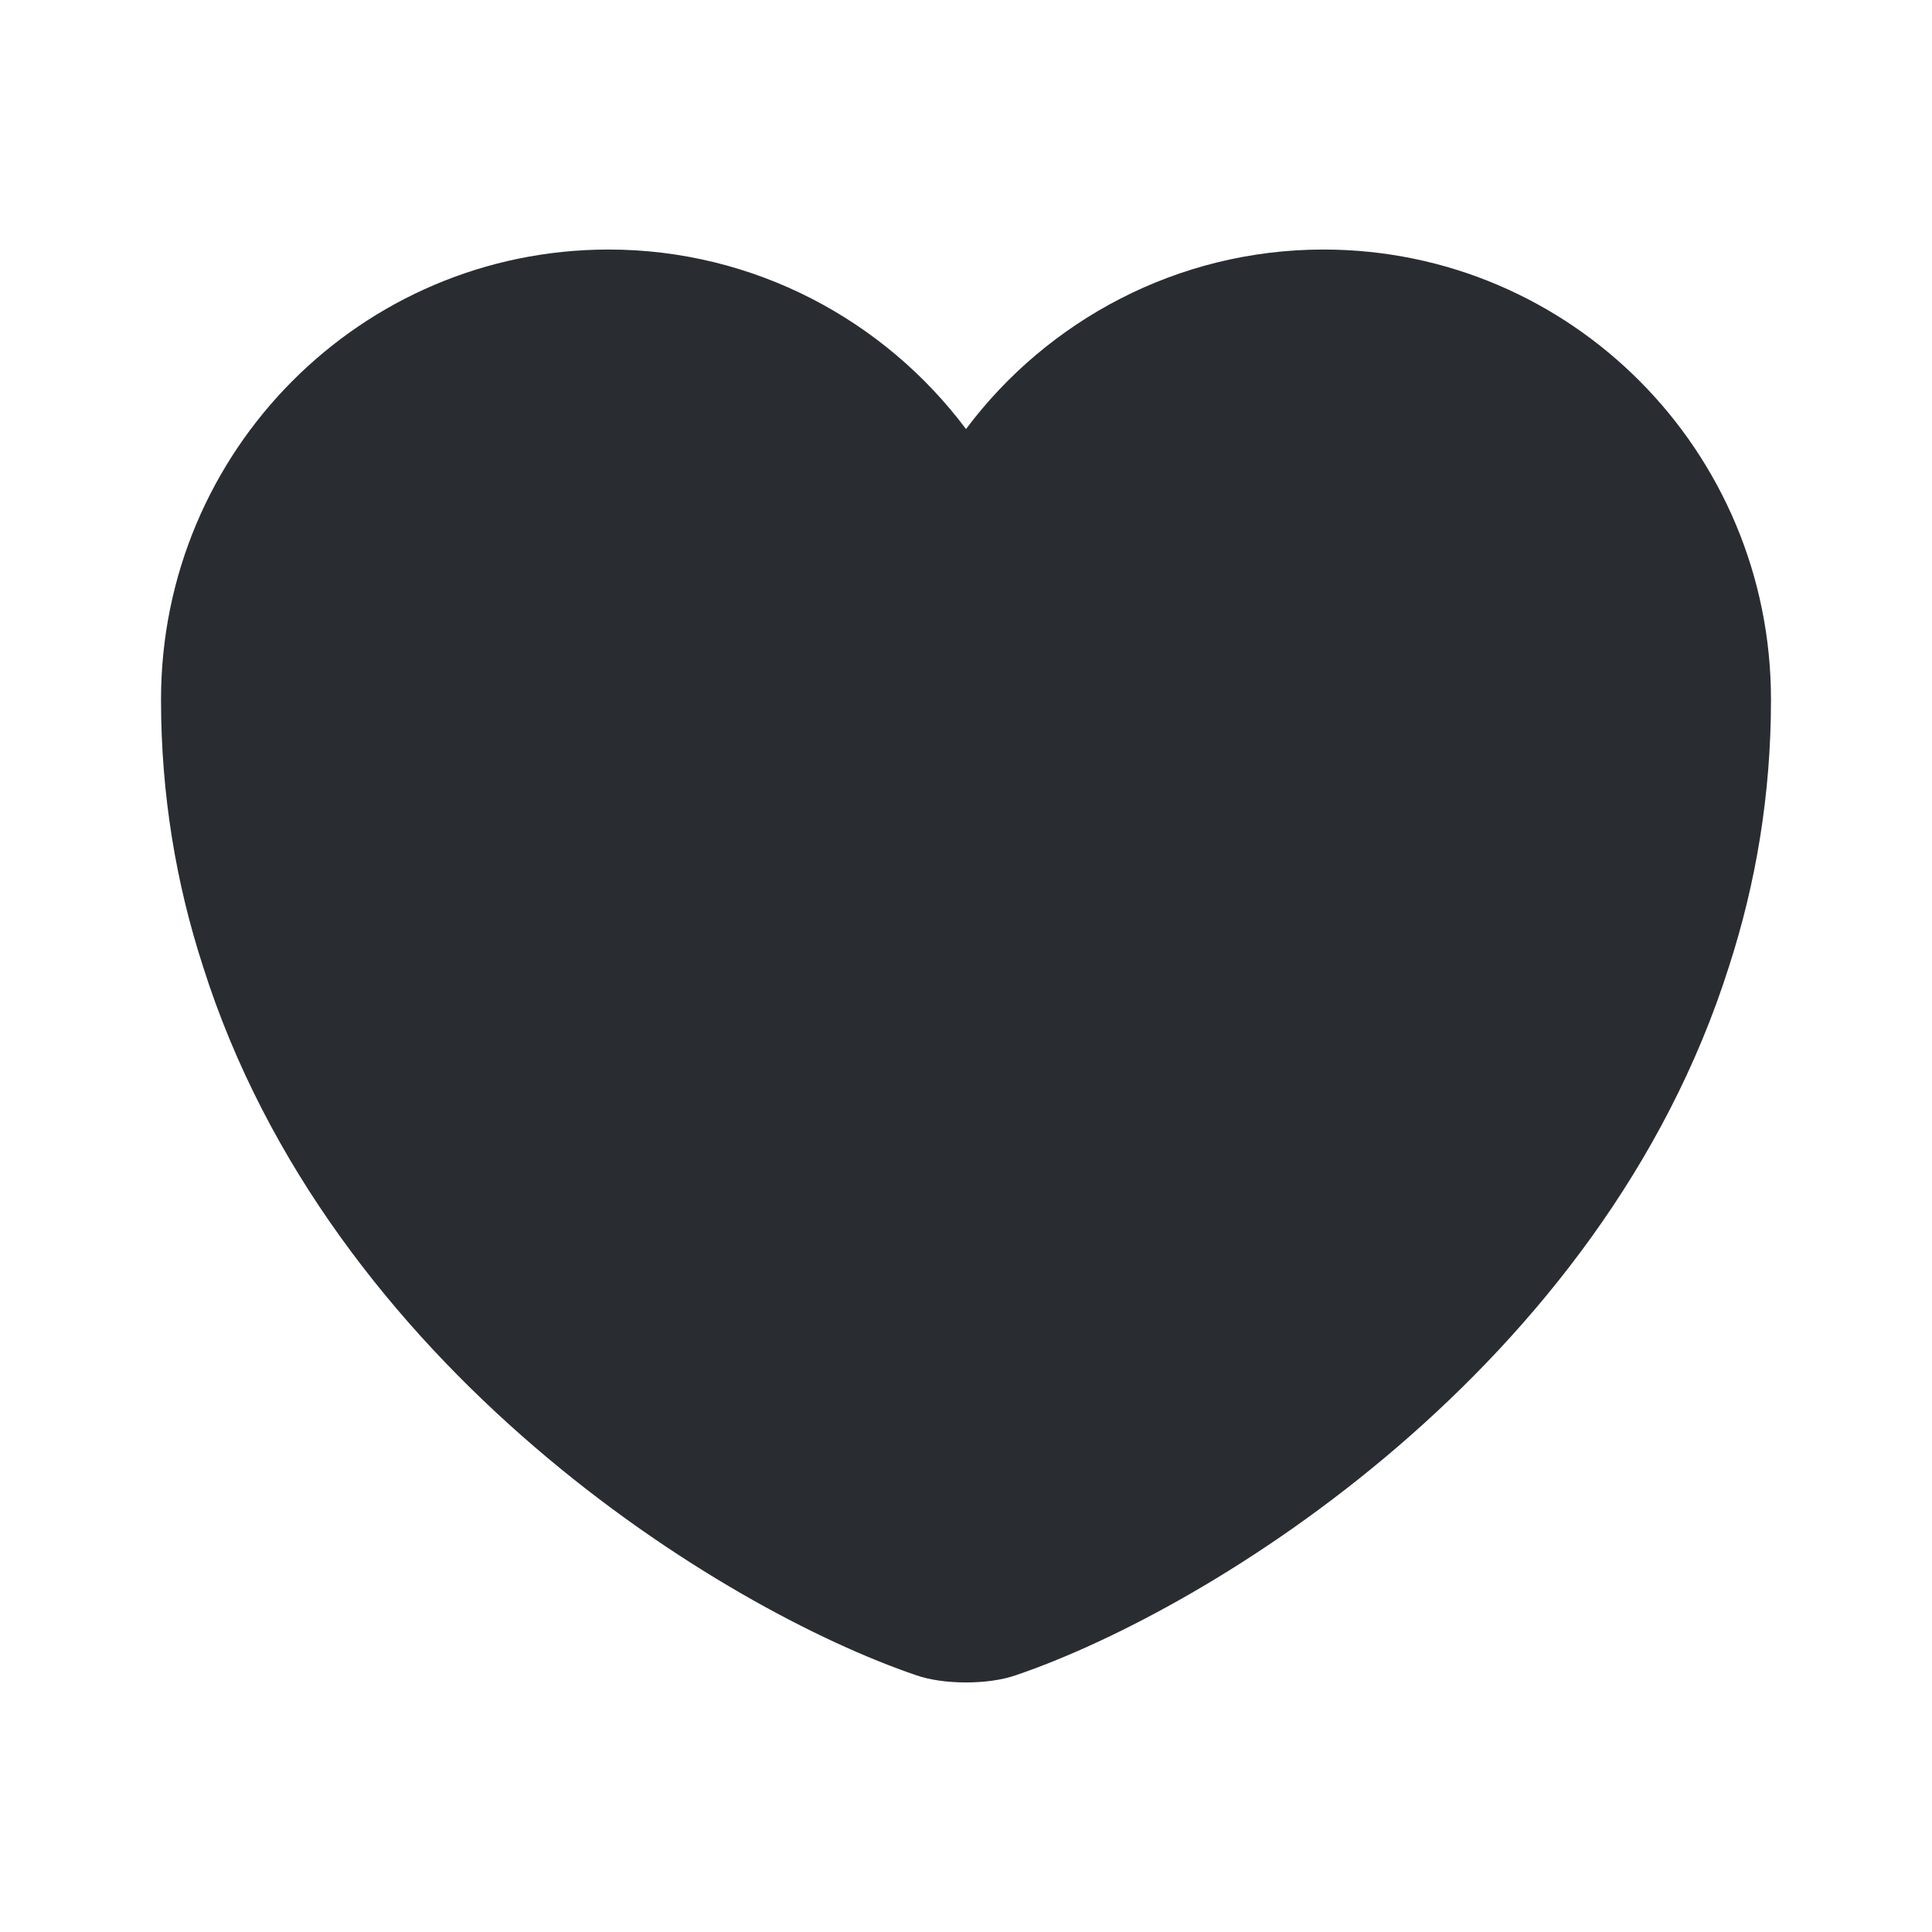 <svg width="38" height="38" viewBox="0 0 38 38" fill="none" xmlns="http://www.w3.org/2000/svg">
<path d="M26.03 4.908C23.164 4.908 20.599 6.302 19 8.439C17.401 6.302 14.836 4.908 11.97 4.908C7.109 4.908 3.167 8.867 3.167 13.759C3.167 15.643 3.467 17.385 3.99 19C6.492 26.917 14.203 31.651 18.018 32.949C18.557 33.139 19.443 33.139 19.982 32.949C23.797 31.651 31.508 26.917 34.01 19C34.532 17.385 34.833 15.643 34.833 13.759C34.833 8.867 30.891 4.908 26.03 4.908Z" fill="#292D32"/>
</svg>
